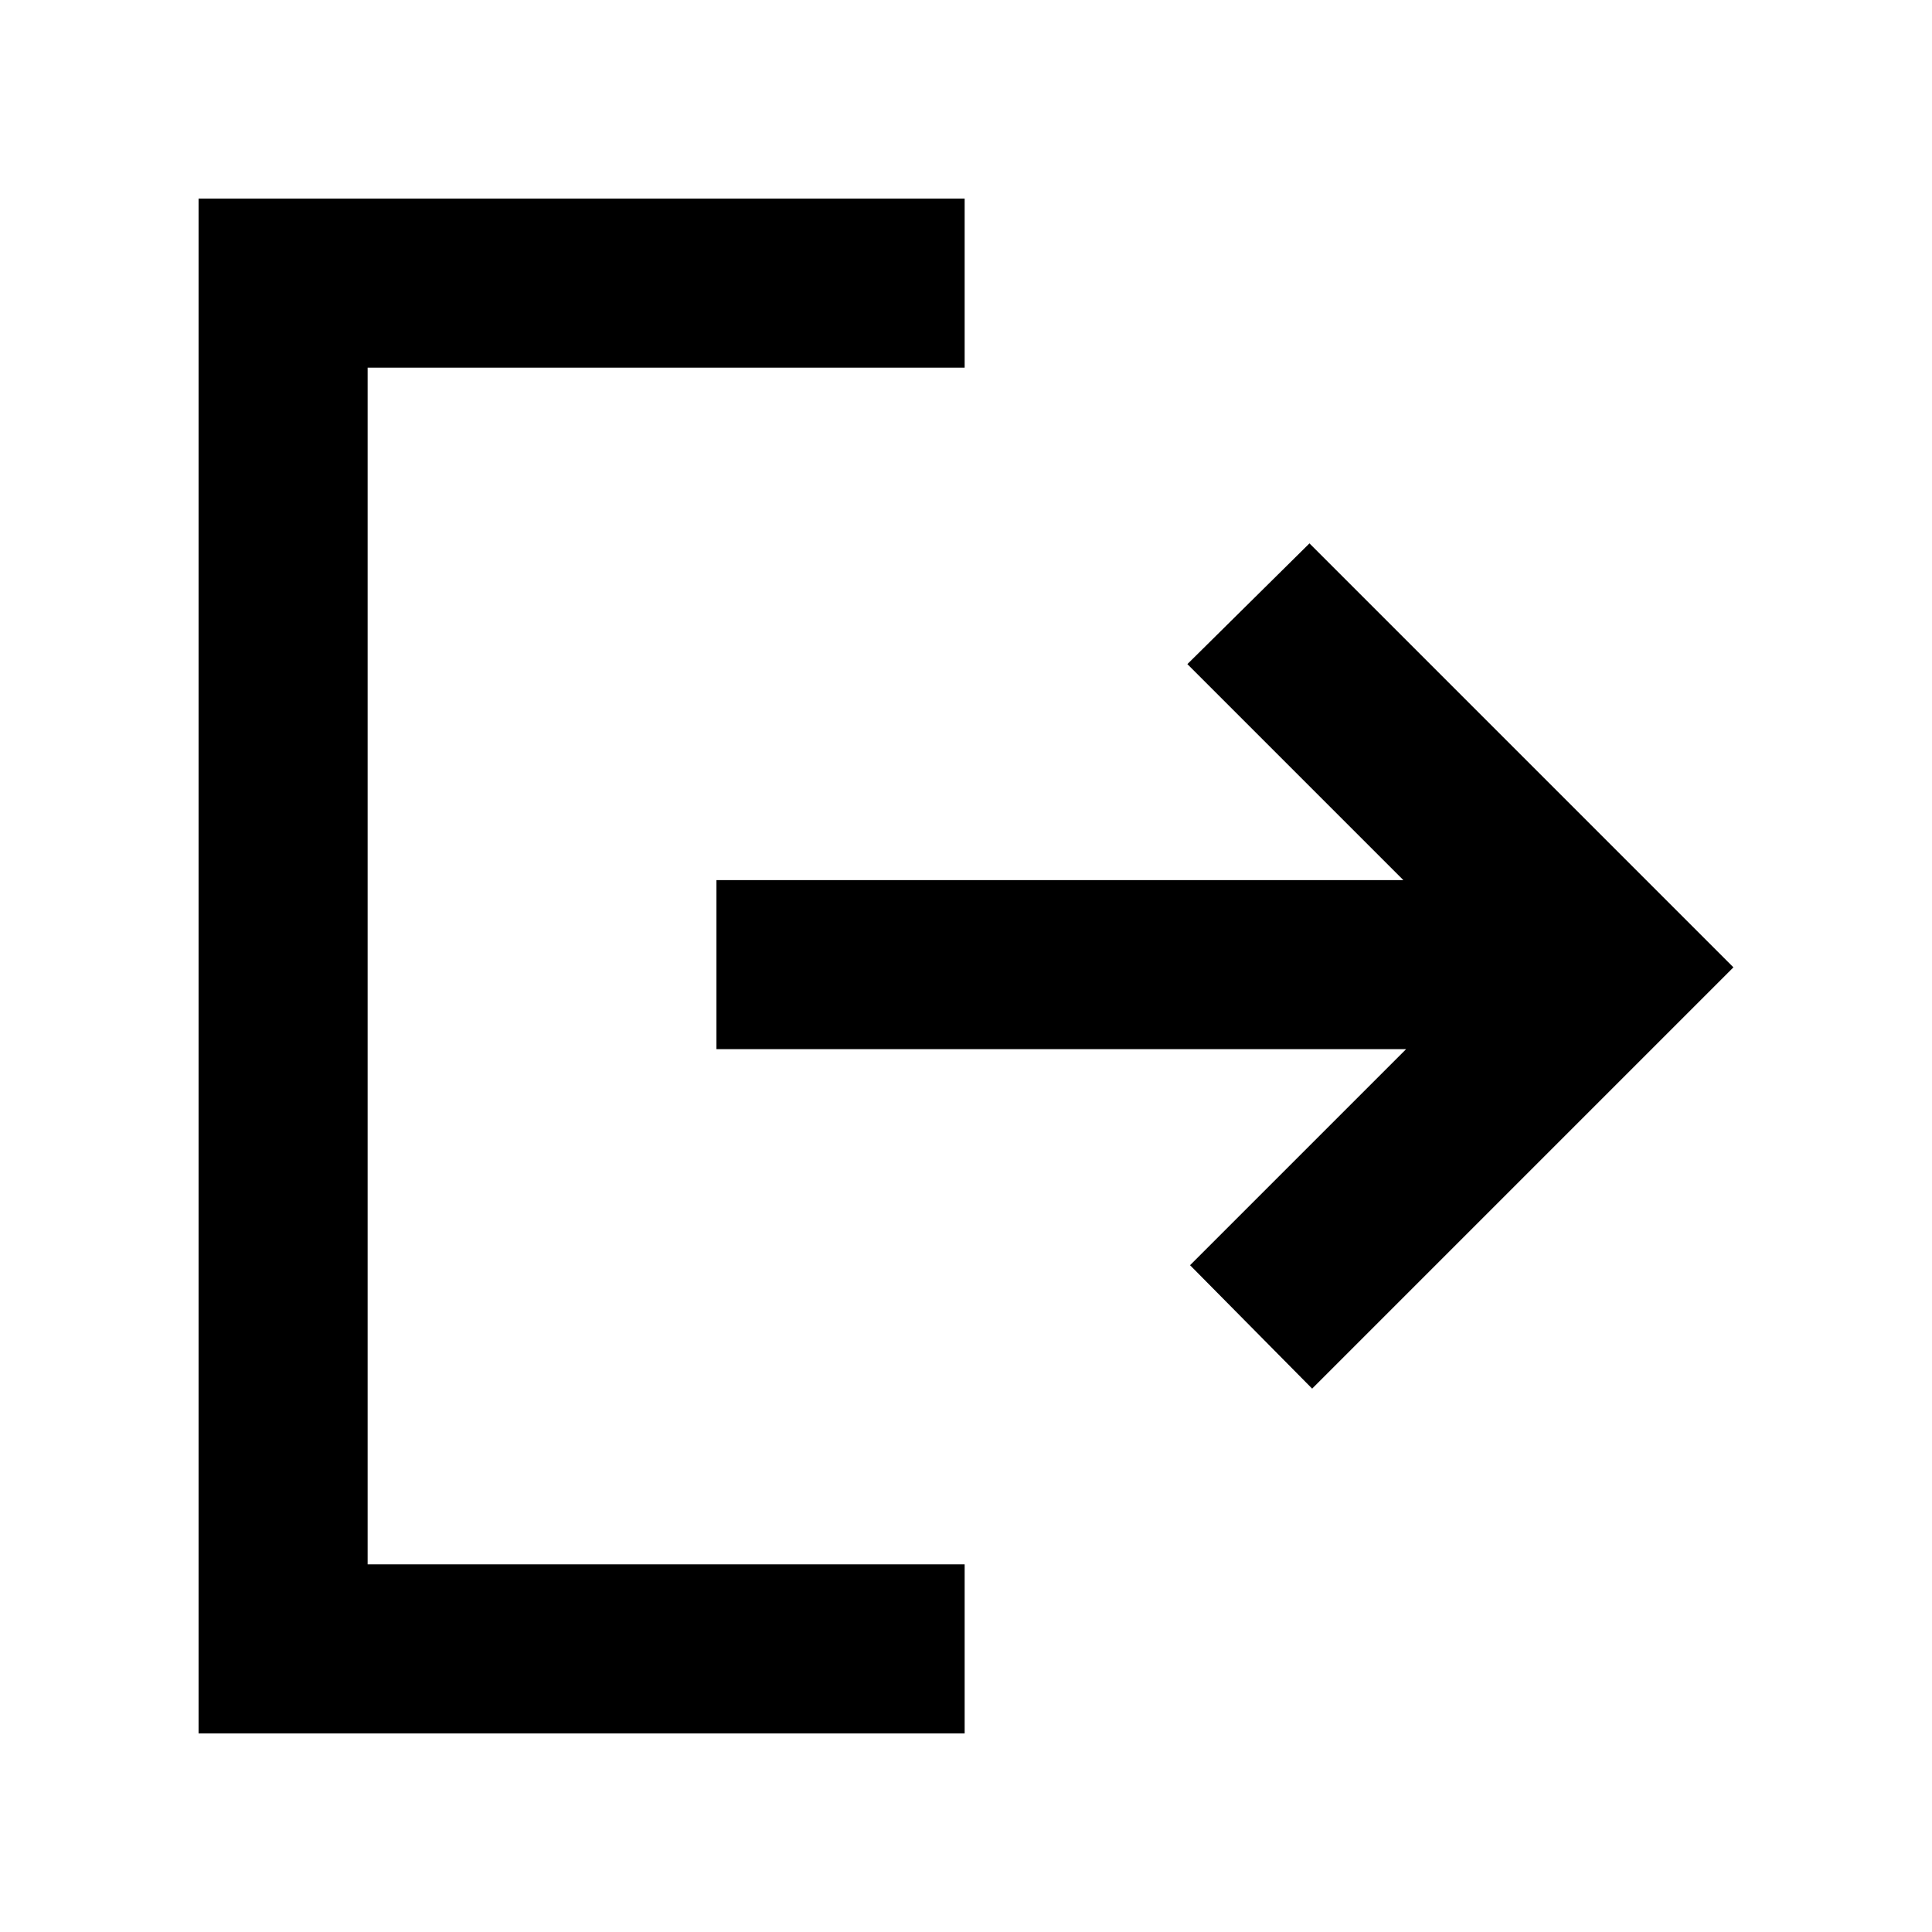 <svg xmlns="http://www.w3.org/2000/svg" height="40" viewBox="0 -960 960 960" width="40"><path d="M98.67-98.67v-762.66h380.66v84H182.67v594.66h296.66v84H98.67ZM652-270l-60.67-61.33 107.34-107.34H356v-84h341.33L590-630l60.67-60 210.66 210.67L652-270Z"/></svg>